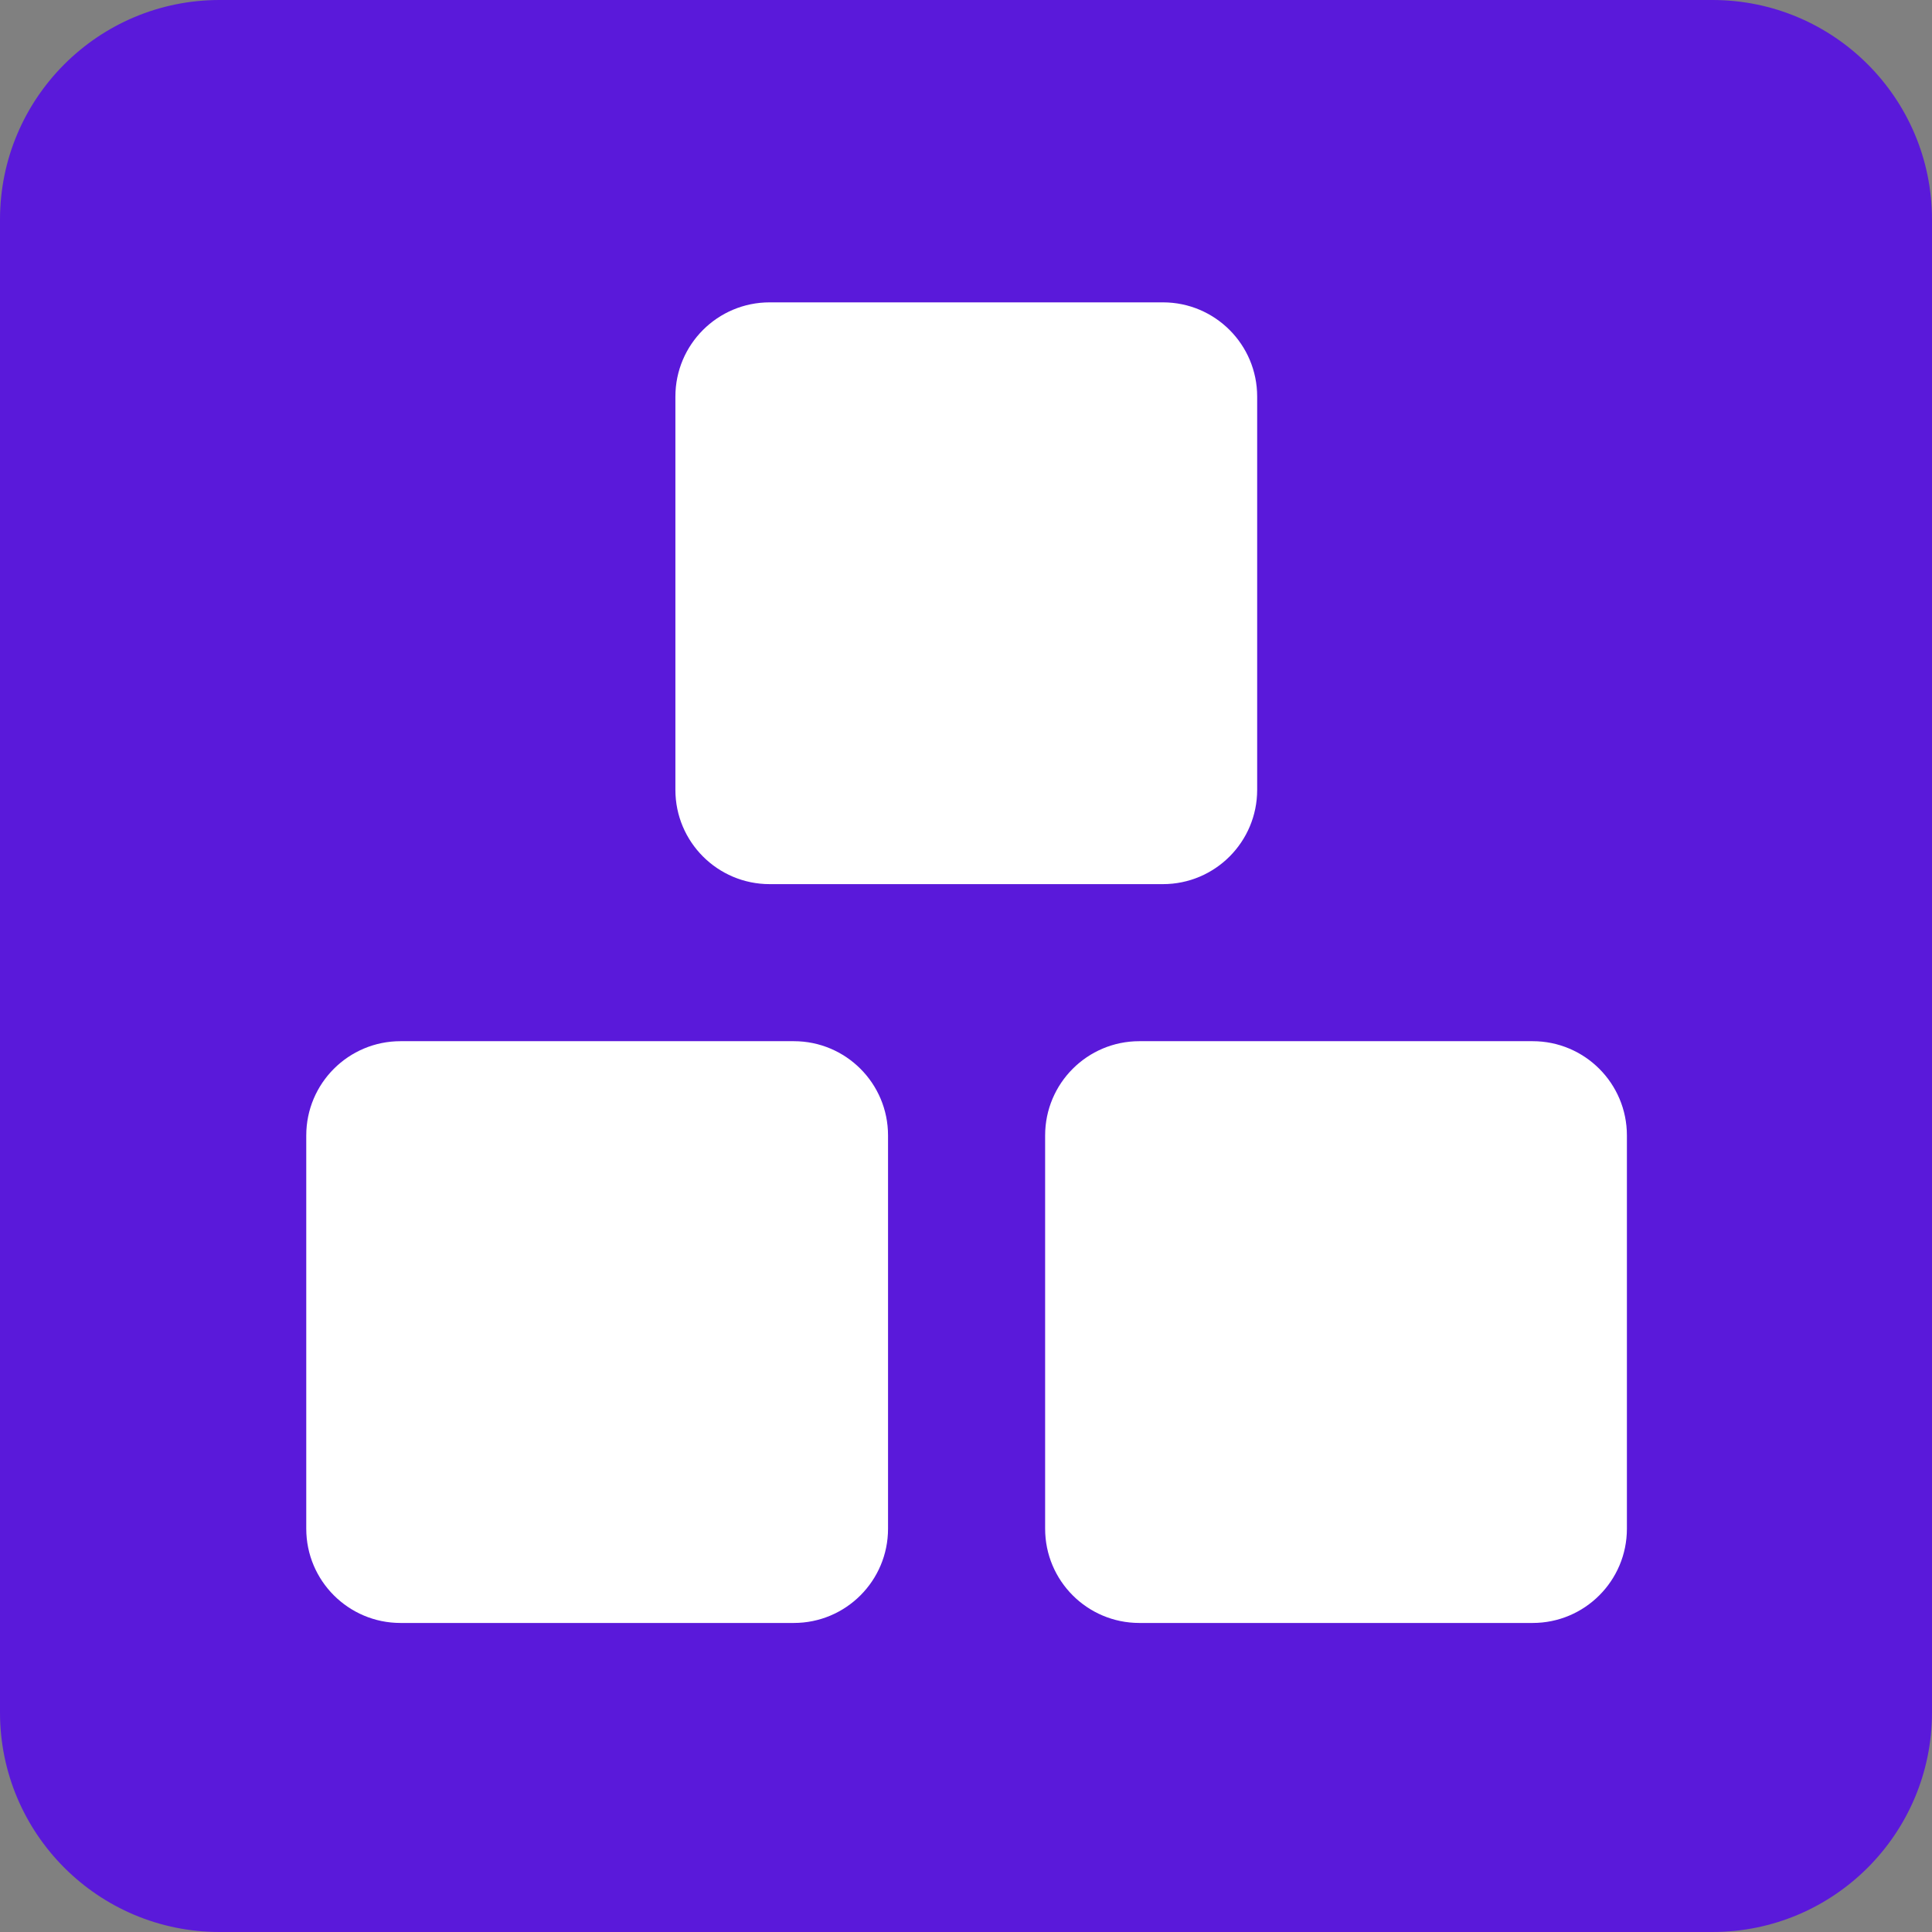 <svg width="48" height="48" viewBox="0 0 48 48" fill="none" xmlns="http://www.w3.org/2000/svg">
<rect x="0" y="0" width="48" height="48" fill="#808080" stroke="none"/>
<path d="M0 5.455C0 2.442 2.442 0 5.455 0H42.545C45.558 0 48 2.442 48 5.455V42.545C48 45.558 45.558 48 42.545 48H5.455C2.442 48 0 45.558 0 42.545V5.455Z" fill="#5A19DA"/>
<path fill-rule="evenodd" clip-rule="evenodd" d="M16.78 9.853C16.78 8.56 17.828 7.512 19.122 7.512H28.893C30.186 7.512 31.234 8.56 31.234 9.853V19.624C31.234 20.917 30.186 21.966 28.893 21.966H19.122C17.828 21.966 16.78 20.917 16.78 19.624V9.853Z" fill="white"/>
<path fill-rule="evenodd" clip-rule="evenodd" d="M7.609 28.21C7.609 26.916 8.658 25.868 9.951 25.868H19.722C21.015 25.868 22.063 26.916 22.063 28.21V37.981C22.063 39.274 21.015 40.322 19.722 40.322H9.951C8.658 40.322 7.609 39.274 7.609 37.981V28.21Z" fill="white"/>
<path fill-rule="evenodd" clip-rule="evenodd" d="M28.307 25.868C27.014 25.868 25.966 26.916 25.966 28.21V37.981C25.966 39.274 27.014 40.322 28.307 40.322H38.078C39.371 40.322 40.42 39.274 40.42 37.981V28.21C40.42 26.916 39.371 25.868 38.078 25.868H28.307Z" fill="white"/>
</svg>
